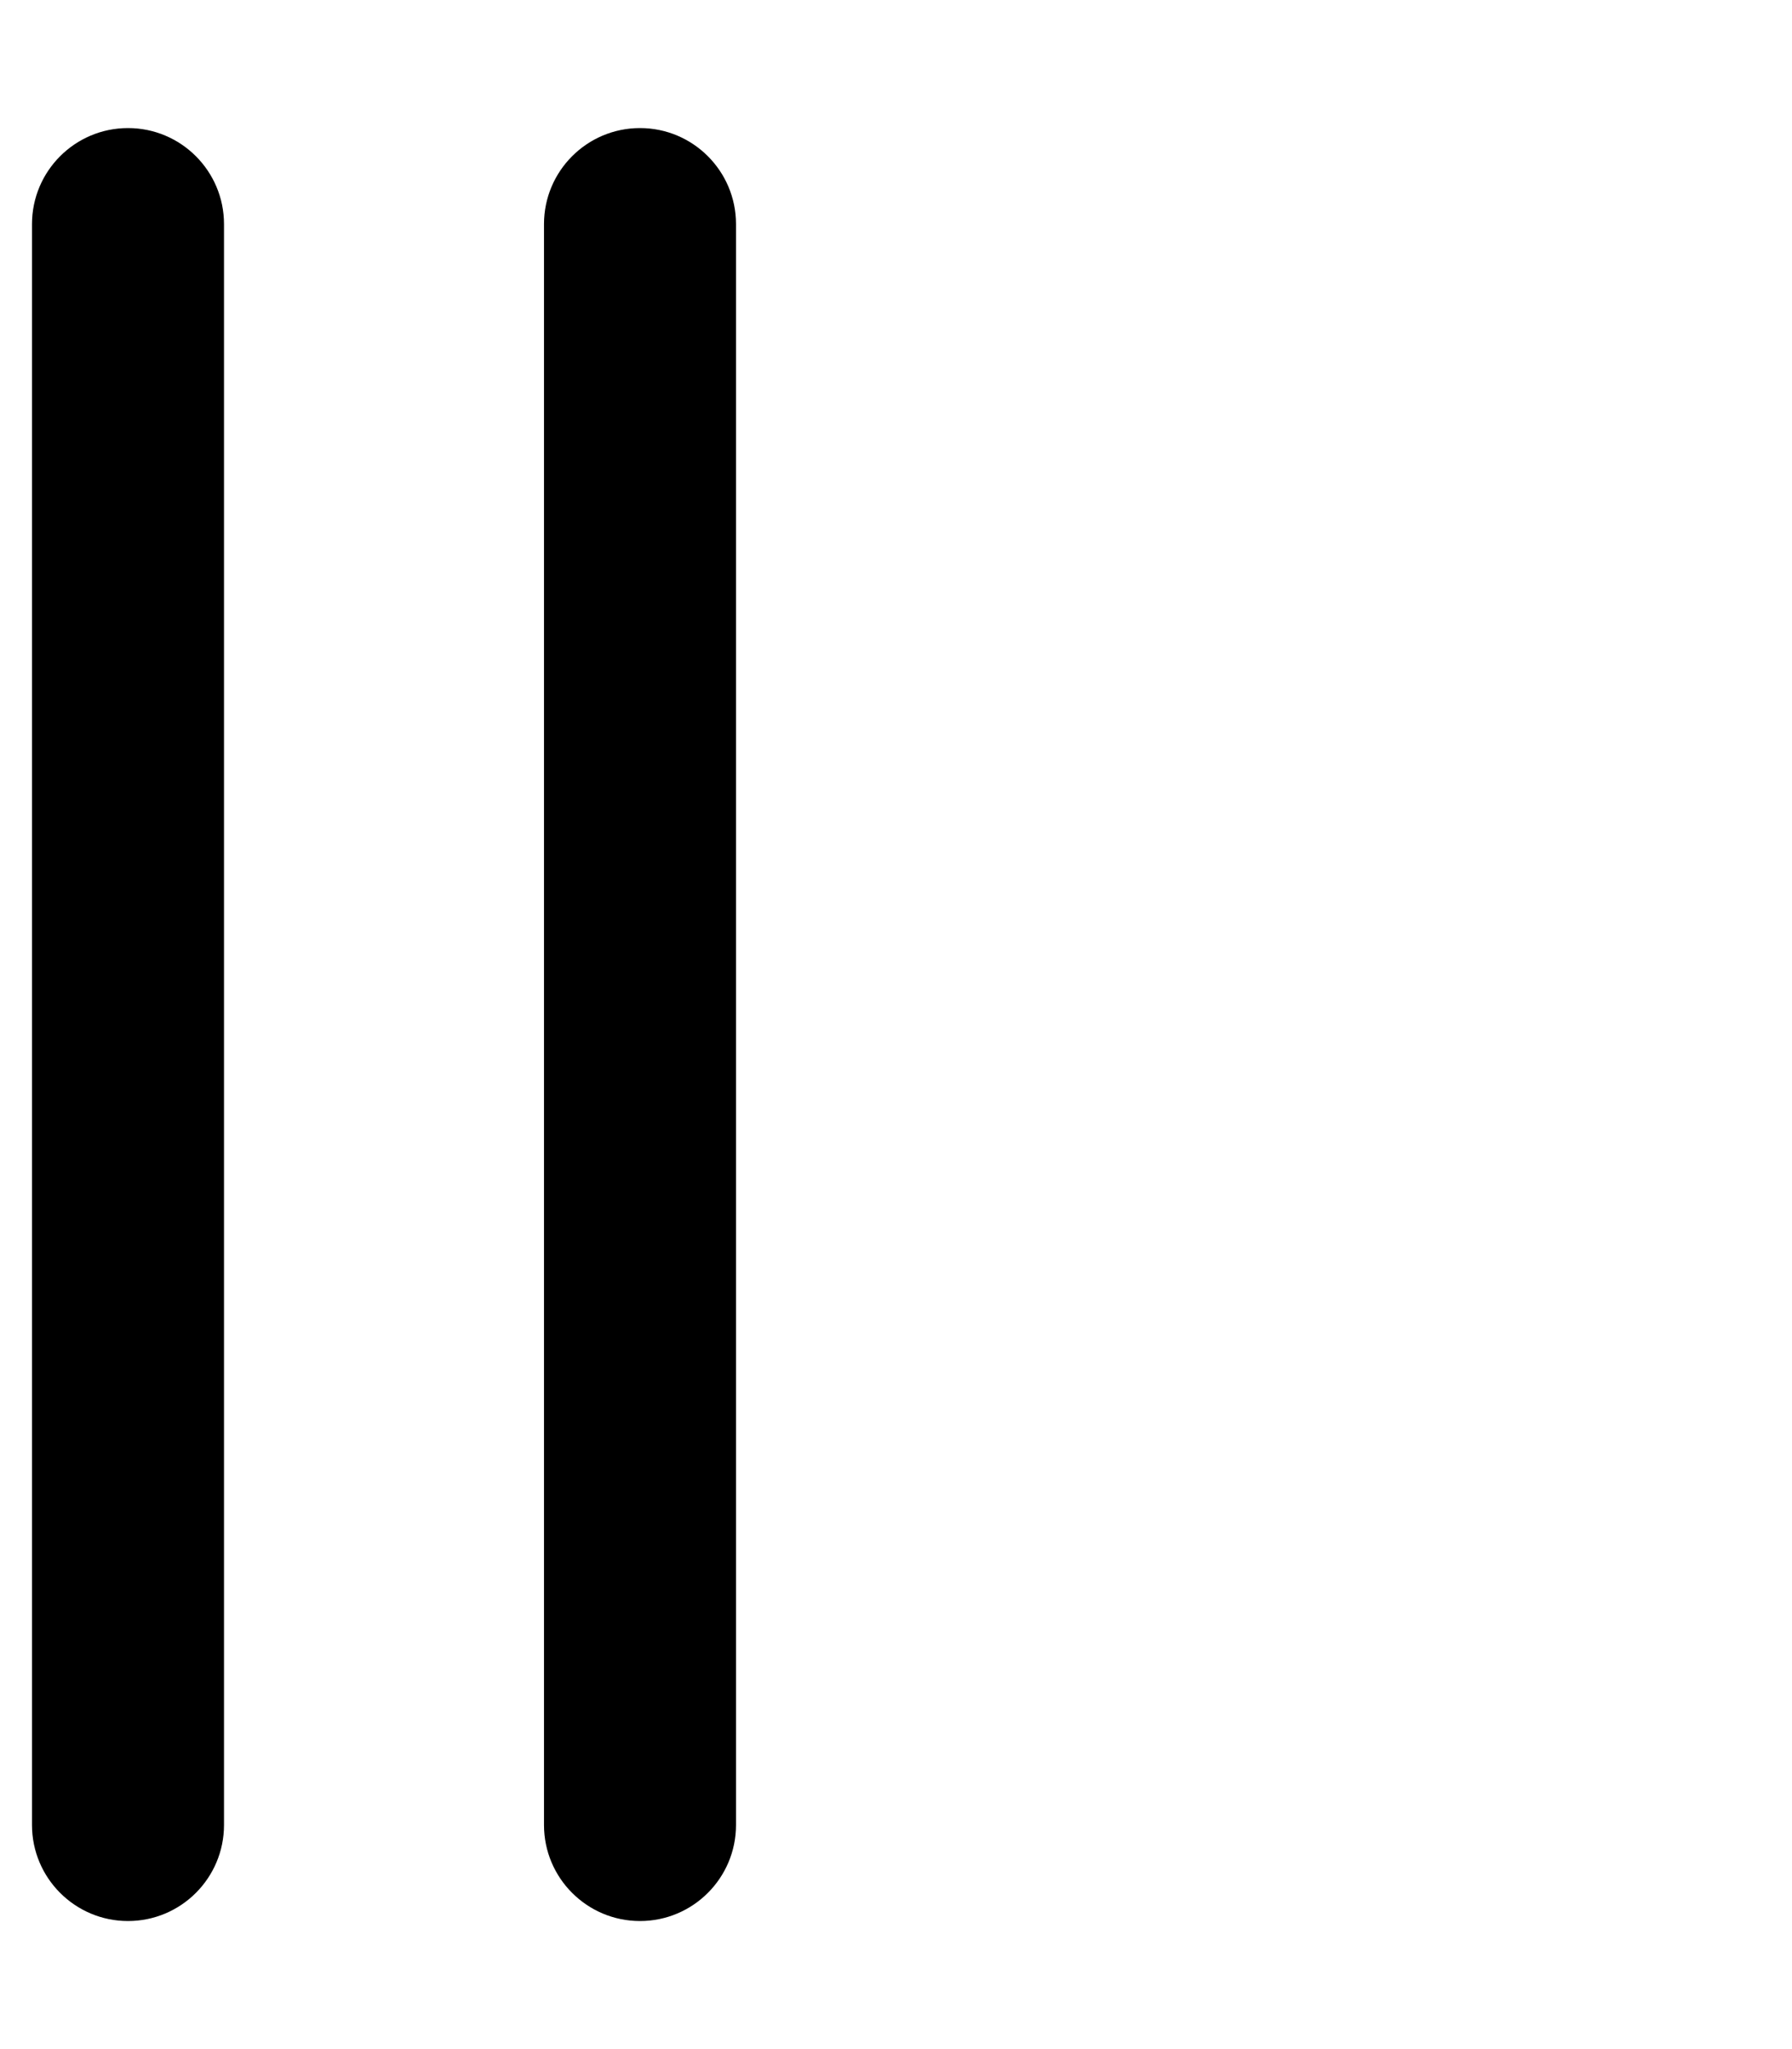 <svg xmlns="http://www.w3.org/2000/svg" viewBox="0 0 448 512"><path d="M32 32C18.75 32 8 42.75 8 56V456C8 469.25 18.75 480 32 480S56 469.25 56 456V56C56 42.75 45.25 32 32 32ZM160 32C146.75 32 136 42.75 136 56V456C136 469.25 146.75 480 160 480S184 469.25 184 456V56C184 42.75 173.25 32 160 32Z"/></svg>